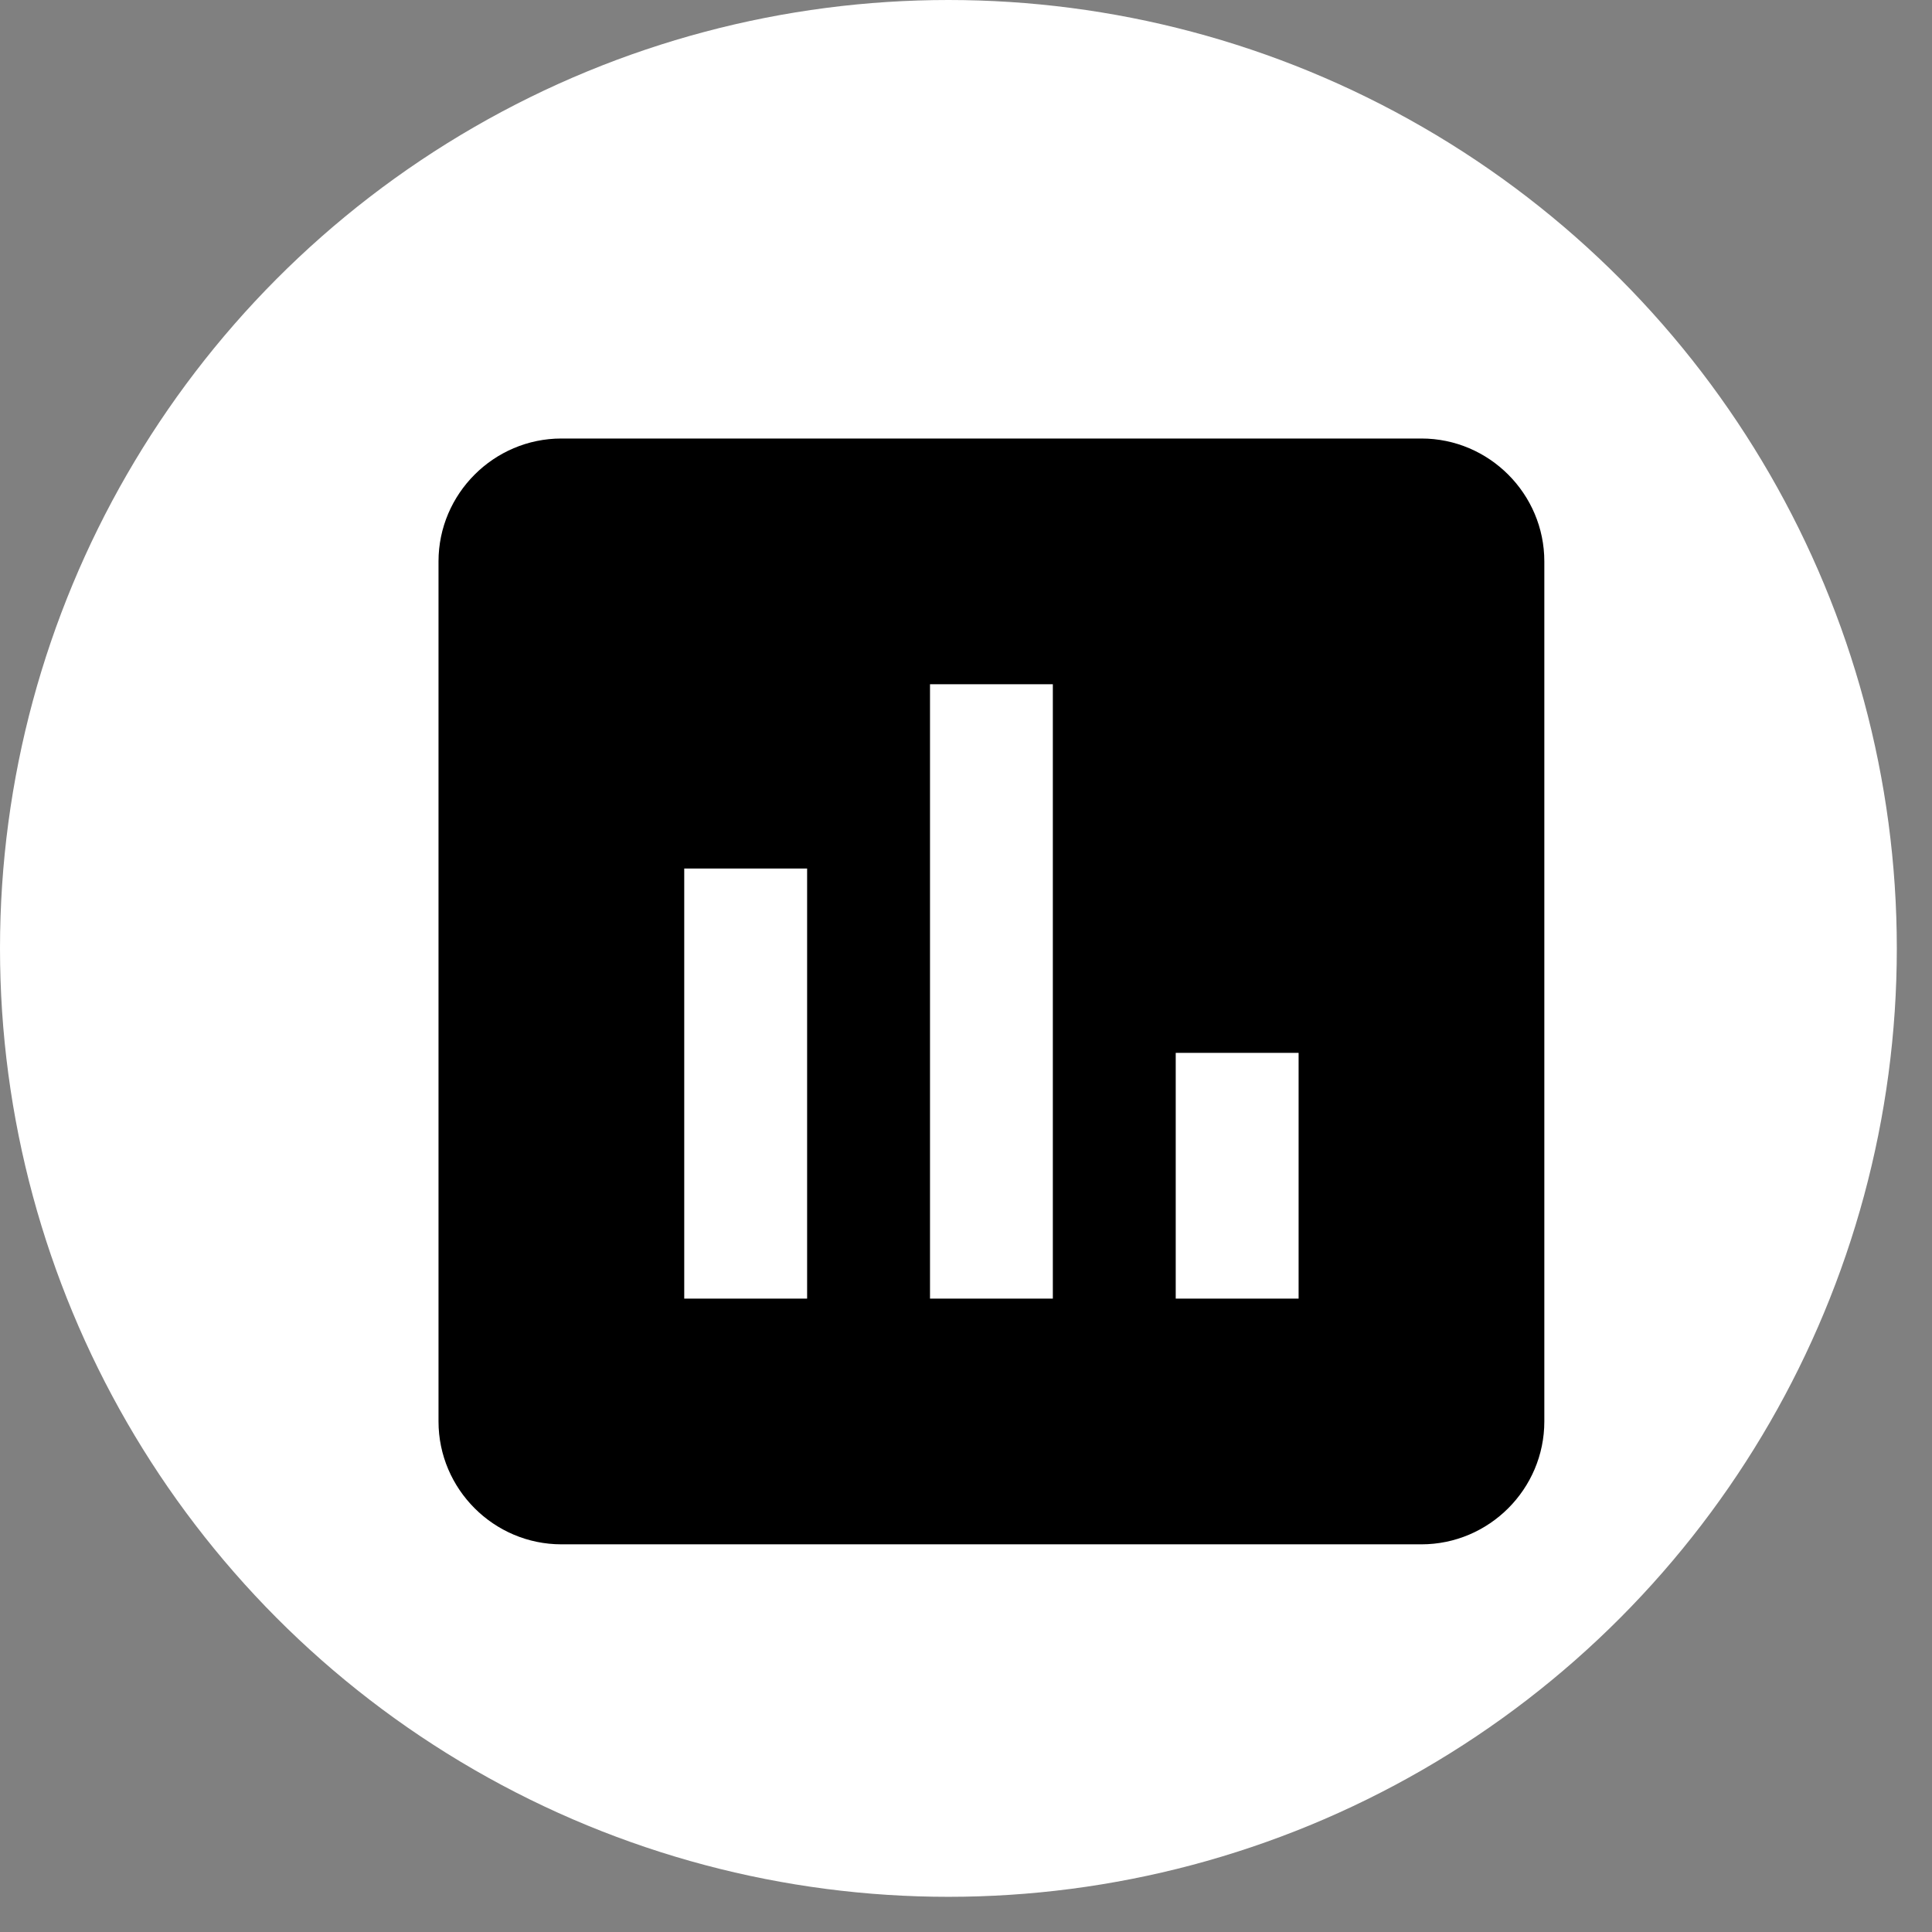 <svg width="38" height="38" viewBox="0 0 38 38" fill="none" xmlns="http://www.w3.org/2000/svg">
<rect x="0" y="0" width="38" height="38" fill="#808080" stroke="none"/>
<circle cx="18.654" cy="18.654" r="18.654" fill="white"/>
<path d="M27.958 8.625H11.042C9.713 8.625 8.625 9.713 8.625 11.042V27.958C8.625 29.288 9.713 30.375 11.042 30.375H27.958C29.288 30.375 30.375 29.288 30.375 27.958V11.042C30.375 9.713 29.288 8.625 27.958 8.625ZM15.875 25.542H13.458V17.083H15.875V25.542ZM20.708 25.542H18.292V13.458H20.708V25.542ZM25.542 25.542H23.125V20.708H25.542V25.542Z" fill="black"/>
</svg>
